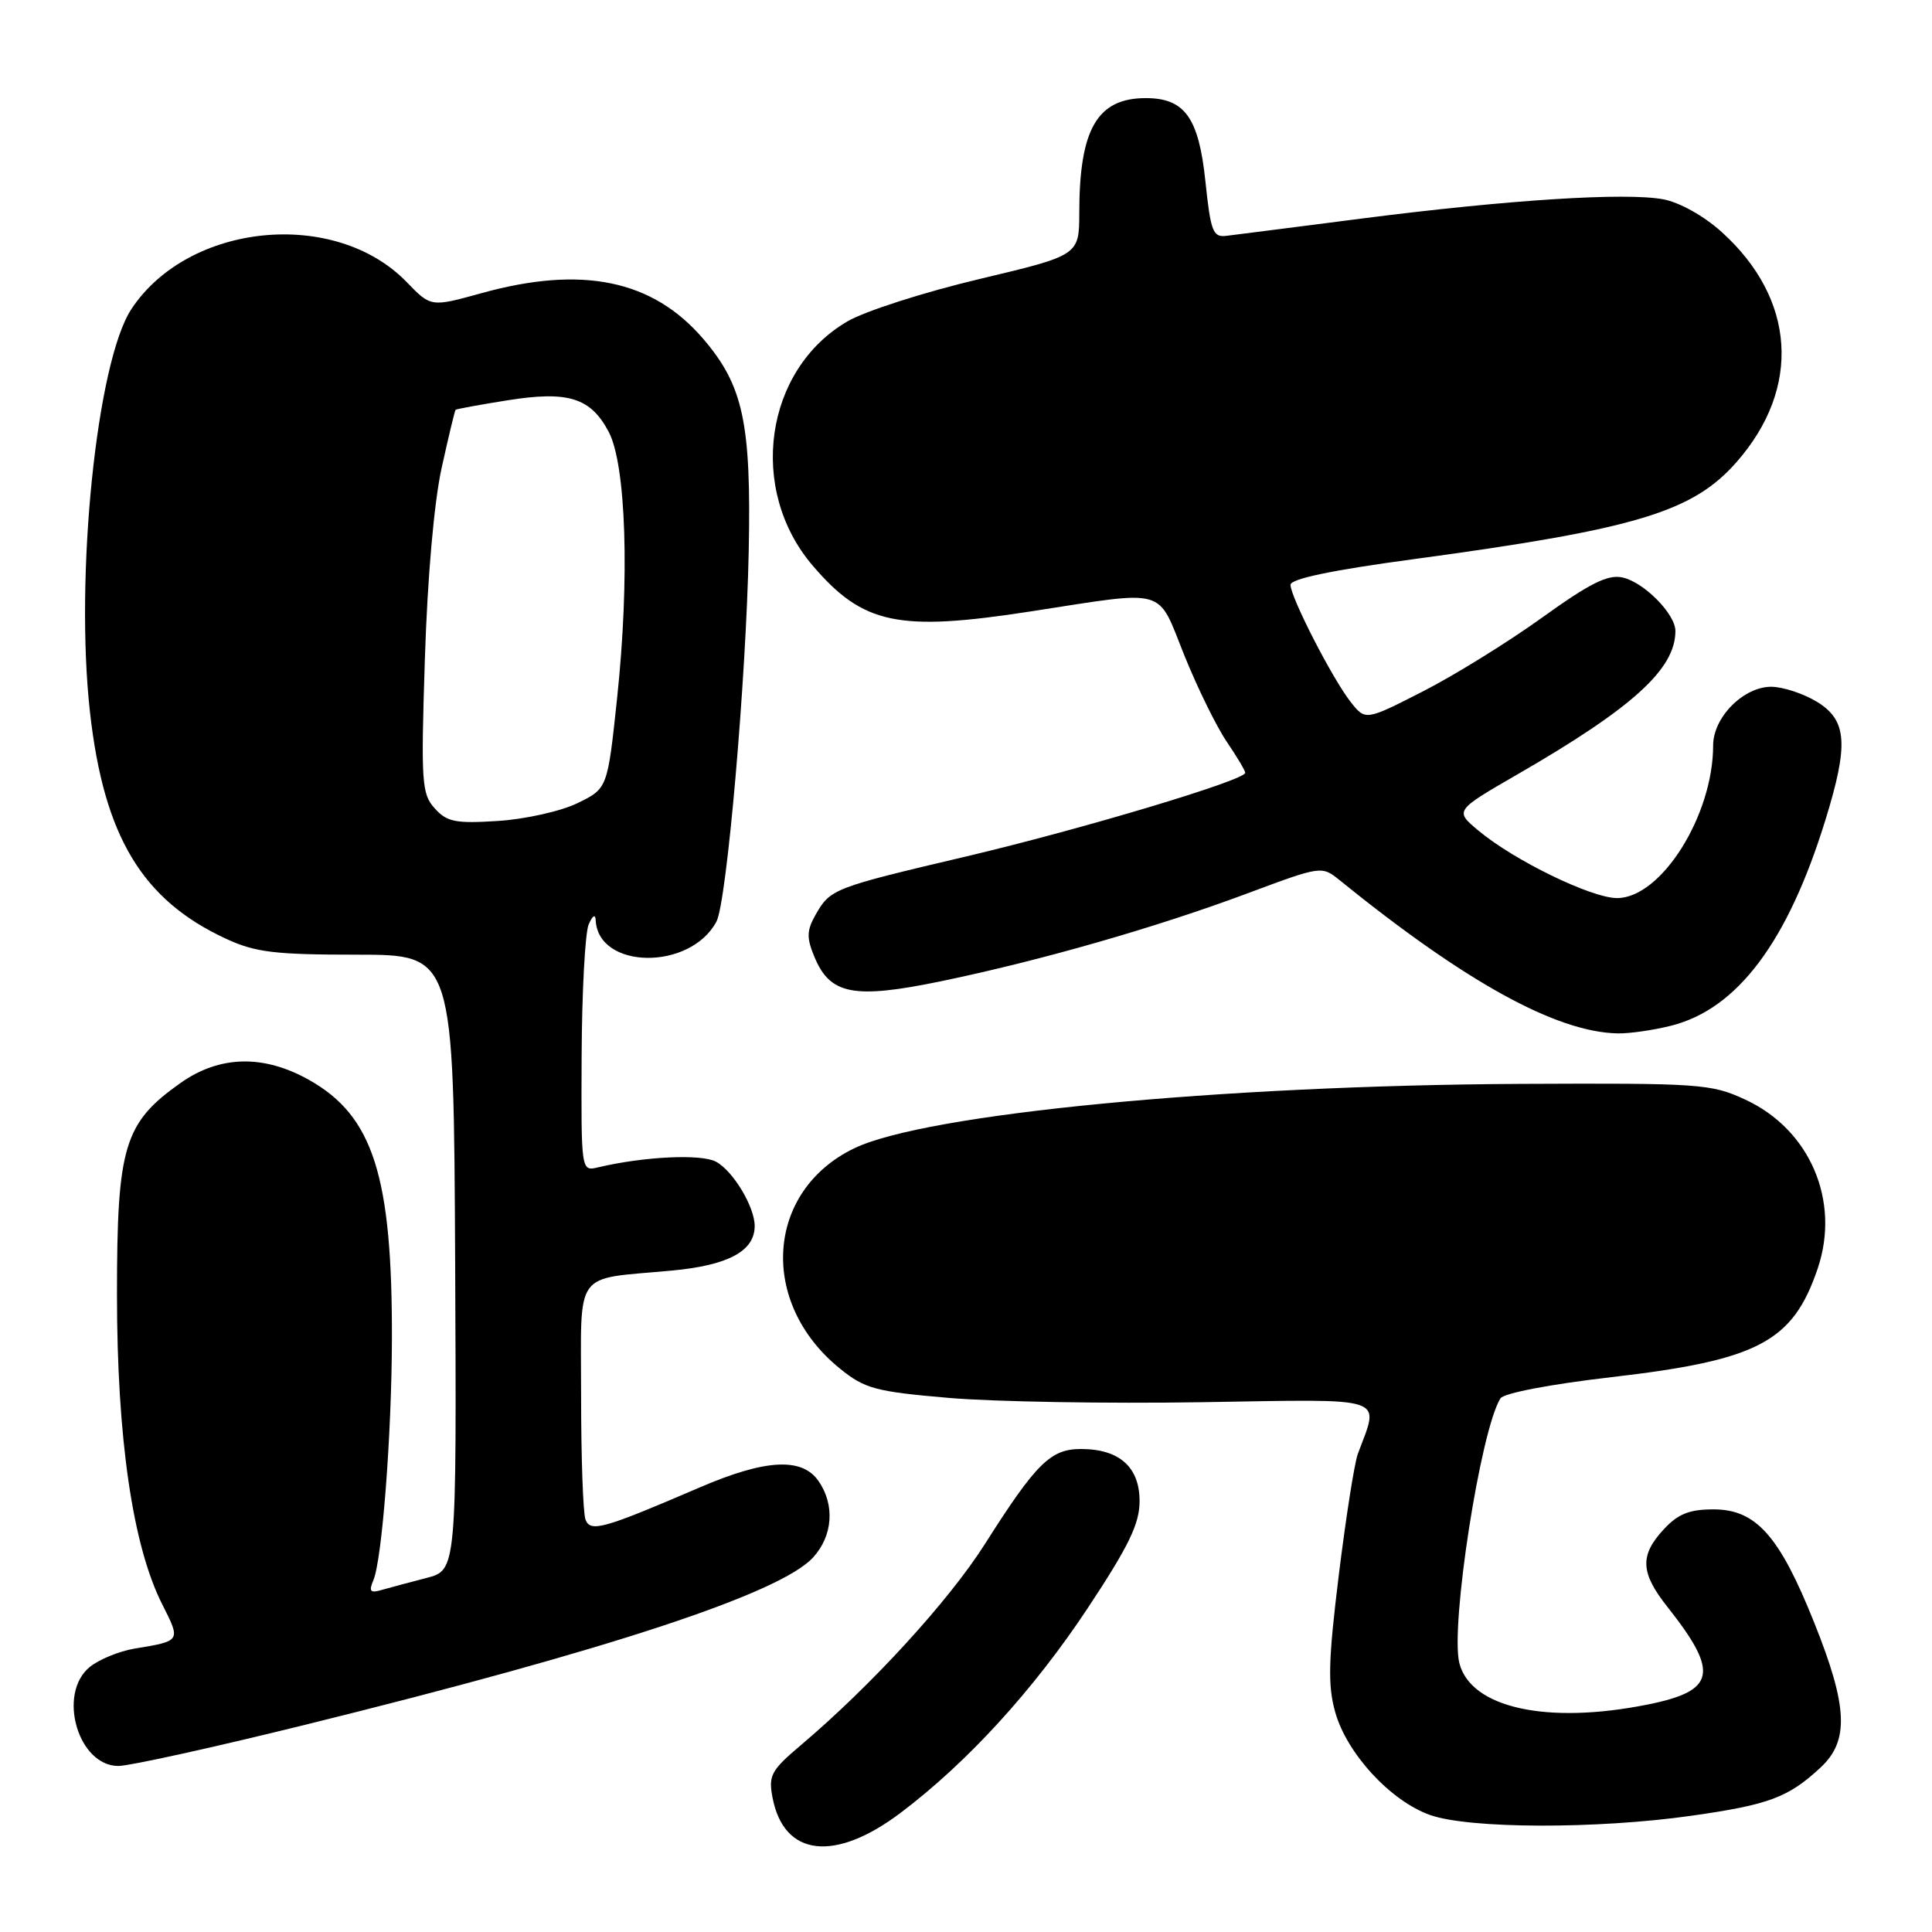 <?xml version="1.0" encoding="UTF-8" standalone="no"?>
<!DOCTYPE svg PUBLIC "-//W3C//DTD SVG 1.1//EN" "http://www.w3.org/Graphics/SVG/1.1/DTD/svg11.dtd" >
<svg xmlns="http://www.w3.org/2000/svg" xmlns:xlink="http://www.w3.org/1999/xlink" version="1.1" viewBox="0 0 256 256">
 <g >
 <path fill="currentColor"
d=" M 119.36 240.19 C 128.17 233.54 136.94 223.94 144.12 213.10 C 149.59 204.83 151.00 201.91 151.00 198.90 C 151.00 194.39 148.31 192.00 143.23 192.00 C 139.21 192.00 137.31 193.87 130.50 204.60 C 125.72 212.13 115.50 223.30 106.12 231.24 C 102.16 234.59 101.80 235.26 102.37 238.22 C 103.88 246.02 110.61 246.80 119.36 240.19 Z  M 224.09 240.60 C 234.40 239.14 236.97 238.18 241.25 234.19 C 245.05 230.65 244.85 226.13 240.39 215.00 C 235.79 203.49 232.68 200.00 227.05 200.00 C 223.85 200.00 222.34 200.60 220.45 202.65 C 217.25 206.10 217.36 208.40 220.94 212.92 C 227.84 221.63 227.35 224.05 218.32 225.86 C 204.99 228.54 194.87 226.31 193.37 220.36 C 192.15 215.48 196.17 189.53 198.81 185.30 C 199.24 184.60 205.39 183.42 213.53 182.48 C 232.96 180.23 237.55 177.82 240.85 168.10 C 243.89 159.12 239.83 149.66 231.23 145.69 C 226.74 143.61 225.24 143.51 201.50 143.62 C 161.67 143.82 122.64 147.59 113.18 152.16 C 101.46 157.82 100.50 172.61 111.29 181.34 C 114.58 184.01 115.97 184.39 125.72 185.23 C 131.65 185.74 146.72 186.00 159.21 185.80 C 184.39 185.40 182.78 184.87 179.91 192.68 C 179.47 193.87 178.34 201.07 177.40 208.68 C 176.01 220.01 175.92 223.29 176.92 226.86 C 178.45 232.34 184.26 238.65 189.50 240.50 C 194.68 242.33 211.54 242.38 224.09 240.60 Z  M 40.41 228.55 C 80.68 218.61 103.41 211.12 107.75 206.36 C 110.37 203.48 110.65 199.38 108.44 196.22 C 106.24 193.08 101.41 193.35 92.70 197.10 C 79.93 202.59 78.24 203.07 77.58 201.35 C 77.26 200.52 77.00 193.17 77.00 185.03 C 77.00 167.96 75.83 169.59 88.99 168.36 C 96.49 167.67 100.00 165.78 100.00 162.45 C 100.00 159.91 97.13 155.14 94.87 153.93 C 92.90 152.88 85.32 153.24 79.25 154.68 C 77.00 155.22 77.00 155.22 77.07 139.86 C 77.11 131.41 77.53 123.60 78.00 122.50 C 78.51 121.31 78.89 121.08 78.93 121.92 C 79.25 128.48 91.45 128.63 94.93 122.12 C 96.30 119.58 98.87 90.04 99.21 73.00 C 99.55 56.05 98.49 51.10 93.19 44.91 C 86.48 37.07 77.13 35.15 63.78 38.85 C 57.10 40.70 57.10 40.70 53.87 37.36 C 44.39 27.59 25.00 29.49 17.42 40.94 C 12.81 47.90 9.89 76.34 11.93 94.43 C 13.78 110.84 18.84 119.25 29.95 124.39 C 33.83 126.19 36.39 126.50 47.31 126.50 C 60.12 126.50 60.12 126.50 60.31 167.28 C 60.50 208.06 60.50 208.06 56.50 209.09 C 54.30 209.66 51.64 210.37 50.60 210.67 C 49.05 211.13 48.84 210.88 49.48 209.37 C 50.63 206.62 51.90 190.09 51.93 177.50 C 51.99 155.84 49.45 147.87 40.96 143.10 C 34.92 139.70 29.10 139.84 23.92 143.50 C 16.43 148.80 15.50 151.88 15.50 171.50 C 15.50 190.61 17.58 204.85 21.50 212.59 C 23.97 217.48 24.00 217.43 17.82 218.45 C 15.80 218.79 13.14 219.88 11.91 220.87 C 7.56 224.40 10.32 234.00 15.69 234.00 C 17.14 234.00 28.27 231.55 40.41 228.55 Z  M 221.44 135.91 C 230.22 133.70 236.90 124.79 241.88 108.64 C 244.98 98.62 244.75 95.43 240.75 92.99 C 238.96 91.90 236.24 91.01 234.70 91.00 C 231.02 91.00 227.00 95.05 227.00 98.77 C 227.00 108.06 220.11 119.00 214.27 119.00 C 210.88 119.00 200.64 114.02 195.90 110.06 C 192.74 107.42 192.74 107.42 201.12 102.58 C 216.36 93.78 222.00 88.65 222.00 83.61 C 222.00 81.36 217.84 77.15 215.00 76.52 C 213.05 76.09 210.70 77.26 204.33 81.84 C 199.84 85.07 192.74 89.47 188.55 91.61 C 180.93 95.50 180.93 95.50 178.96 93.00 C 176.54 89.92 171.00 79.12 171.00 77.49 C 171.00 76.70 176.54 75.54 187.25 74.10 C 216.79 70.11 224.29 67.85 230.11 61.22 C 238.72 51.41 237.95 39.61 228.13 30.74 C 225.80 28.63 222.56 26.82 220.40 26.41 C 215.40 25.48 199.94 26.46 180.50 28.95 C 171.70 30.08 163.60 31.12 162.50 31.25 C 160.72 31.47 160.42 30.69 159.72 24.00 C 158.84 15.59 156.98 13.00 151.82 13.00 C 145.40 13.00 143.02 17.09 143.01 28.17 C 143.00 33.83 143.00 33.83 129.75 36.98 C 122.46 38.71 114.60 41.23 112.28 42.59 C 101.30 49.00 99.05 64.85 107.68 74.94 C 114.36 82.75 119.01 83.73 136.55 81.02 C 154.91 78.19 153.26 77.71 156.93 86.84 C 158.67 91.15 161.20 96.30 162.55 98.28 C 163.90 100.27 165.00 102.12 165.00 102.40 C 165.00 103.38 143.27 109.89 128.00 113.49 C 110.41 117.63 110.02 117.78 108.07 121.21 C 106.89 123.29 106.86 124.26 107.91 126.78 C 109.99 131.81 113.11 132.41 124.69 130.02 C 137.90 127.28 153.18 122.90 165.31 118.37 C 175.05 114.73 175.14 114.72 177.47 116.60 C 194.15 130.11 206.16 136.74 214.31 136.93 C 215.85 136.97 219.06 136.51 221.44 135.91 Z  M 57.61 107.12 C 55.87 105.20 55.77 103.72 56.30 87.27 C 56.64 76.52 57.52 66.54 58.52 62.00 C 59.43 57.88 60.26 54.41 60.37 54.30 C 60.47 54.20 63.55 53.63 67.20 53.05 C 75.27 51.76 78.25 52.68 80.65 57.21 C 82.97 61.58 83.45 76.70 81.77 92.50 C 80.50 104.49 80.50 104.49 76.50 106.43 C 74.30 107.50 69.57 108.55 65.99 108.78 C 60.37 109.14 59.23 108.92 57.61 107.12 Z "/>
</g>
</svg>